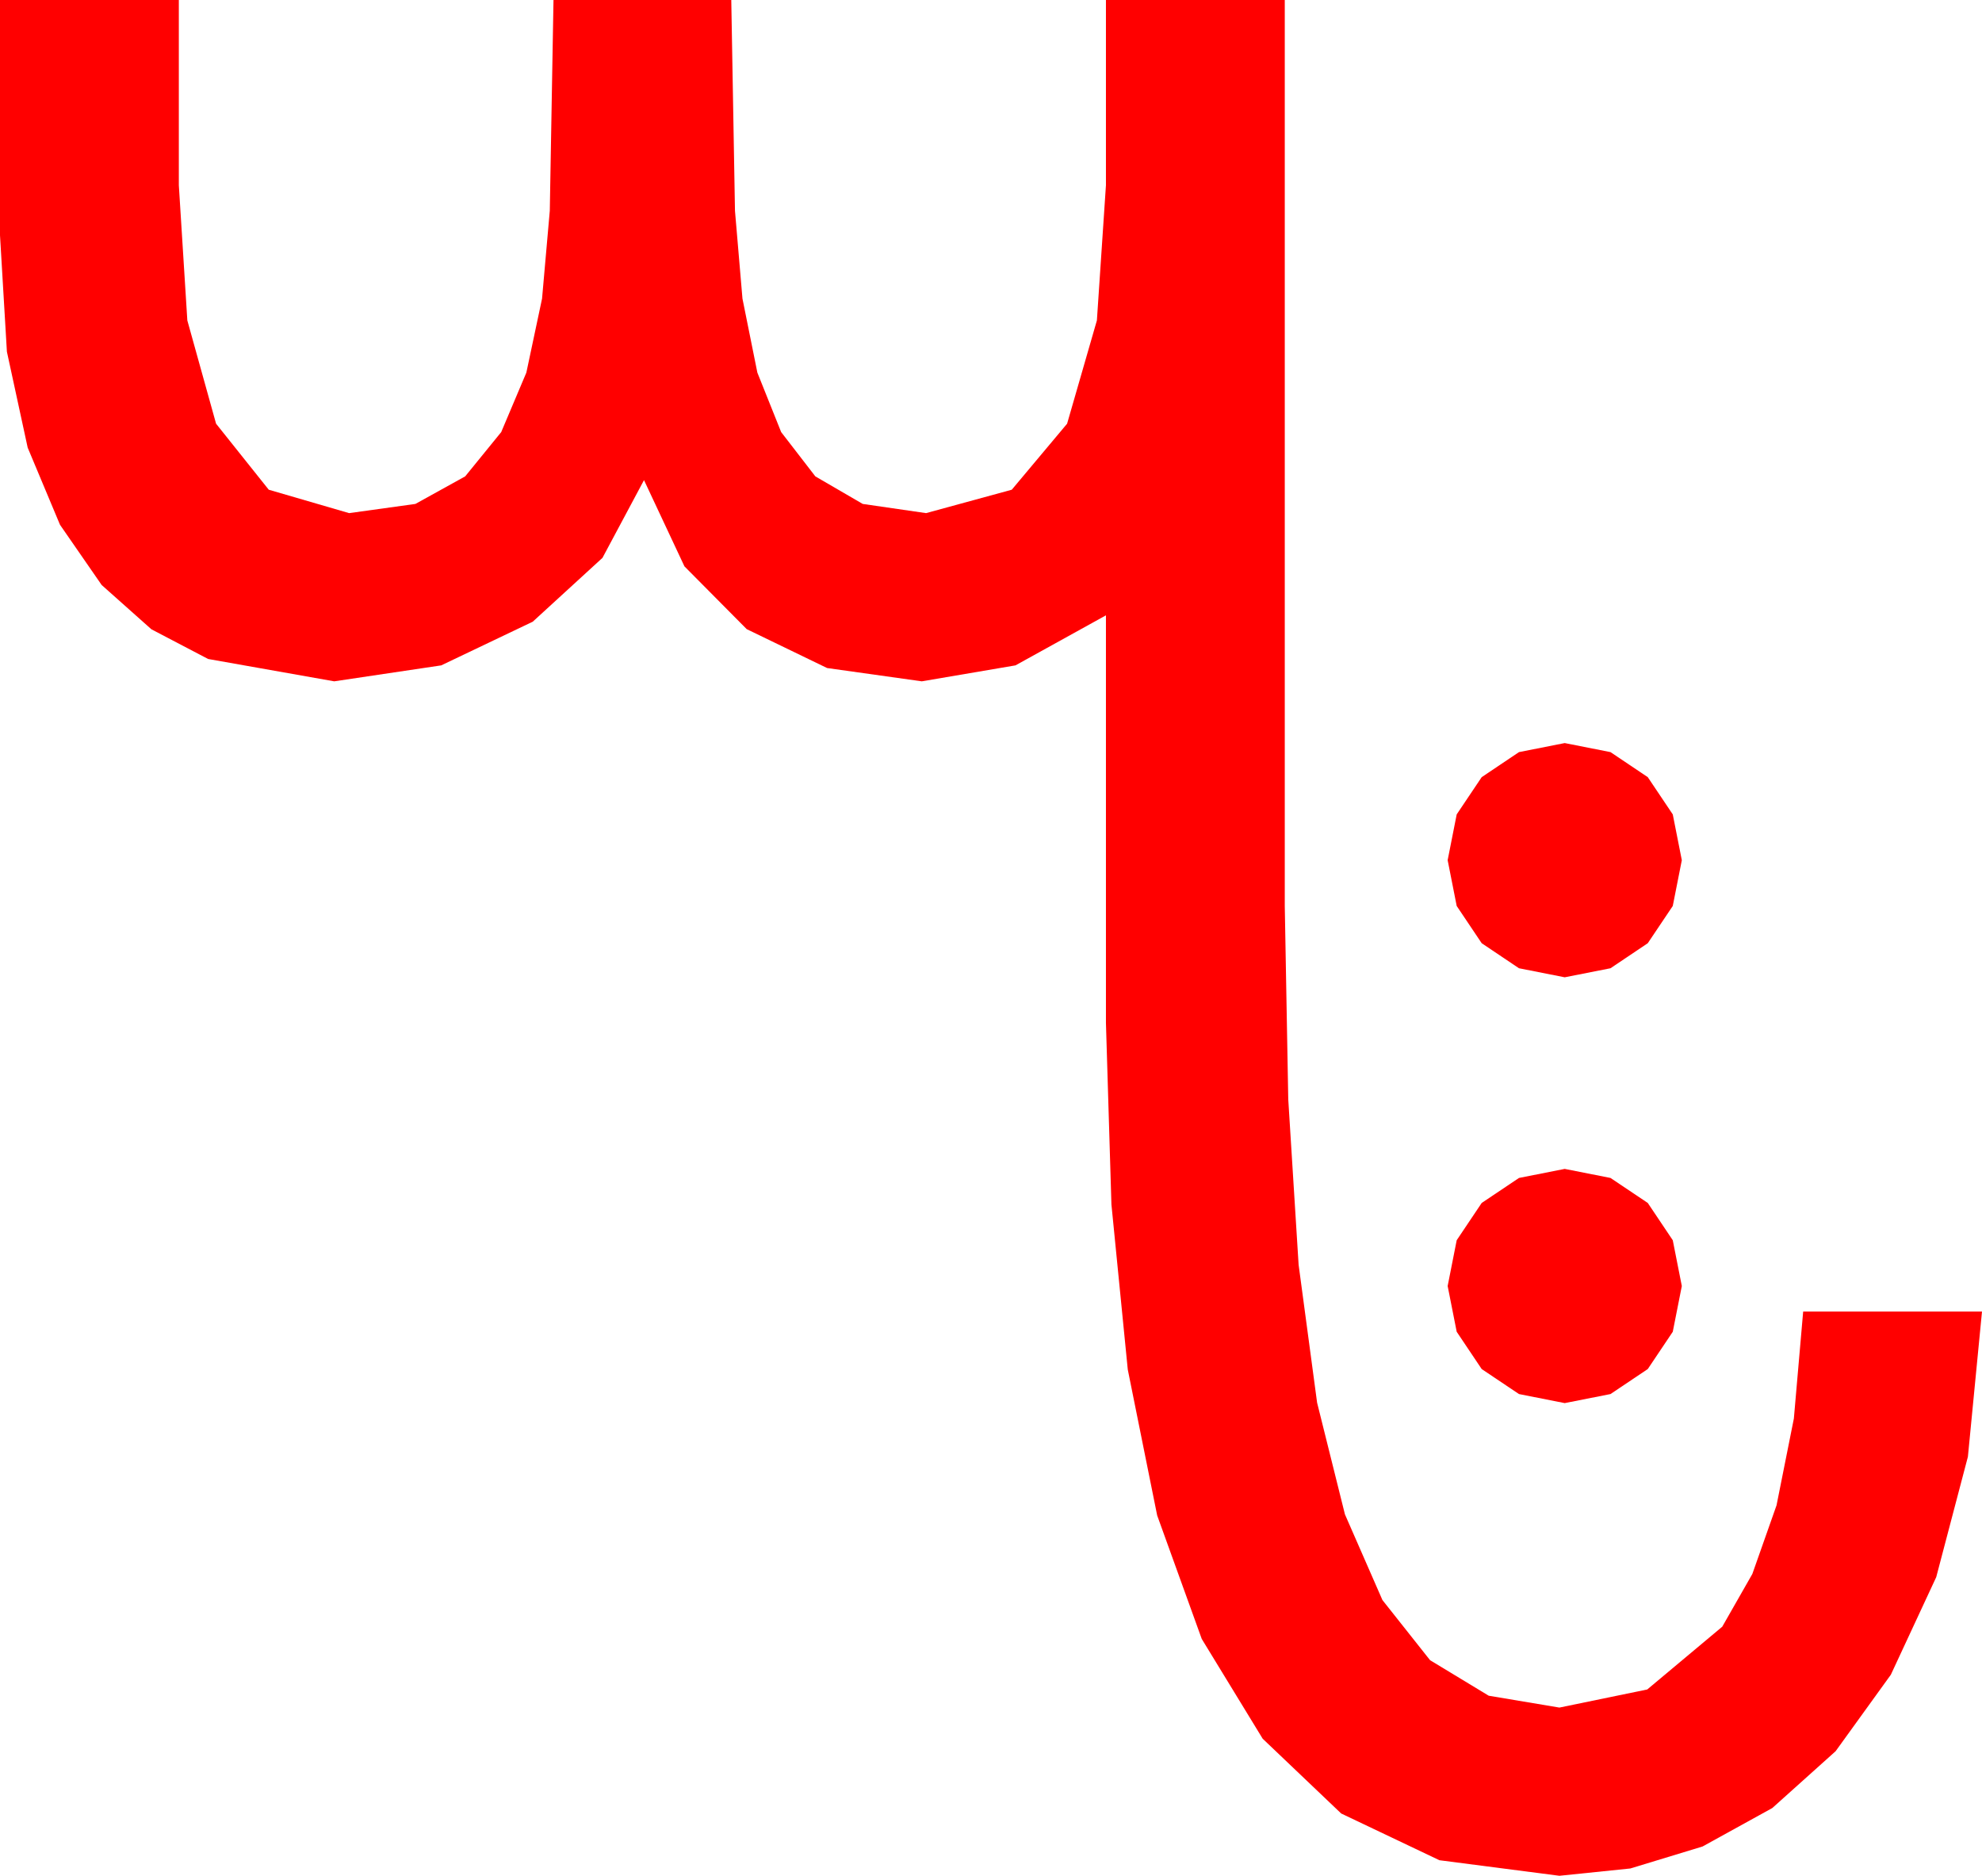 <?xml version="1.0" encoding="utf-8"?>
<!DOCTYPE svg PUBLIC "-//W3C//DTD SVG 1.1//EN" "http://www.w3.org/Graphics/SVG/1.1/DTD/svg11.dtd">
<svg width="54.551" height="51.621" xmlns="http://www.w3.org/2000/svg" xmlns:xlink="http://www.w3.org/1999/xlink" xmlns:xml="http://www.w3.org/XML/1998/namespace" version="1.1">
  <g>
    <g>
      <path style="fill:#FF0000;fill-opacity:1" d="M43.066,32.168L44.326,32.417 45.352,33.105 46.04,34.131 46.289,35.391 46.04,36.65 45.352,37.676 44.326,38.364 43.066,38.613 41.807,38.364 40.781,37.676 40.093,36.65 39.844,35.391 40.093,34.131 40.781,33.105 41.807,32.417 43.066,32.168z M43.066,20.449L44.326,20.698 45.352,21.387 46.04,22.412 46.289,23.672 46.04,24.932 45.352,25.957 44.326,26.646 43.066,26.895 41.807,26.646 40.781,25.957 40.093,24.932 39.844,23.672 40.093,22.412 40.781,21.387 41.807,20.698 43.066,20.449z M0,0L4.922,0 4.922,5.098 5.156,8.818 5.947,11.66 7.397,13.477 9.609,14.121 11.433,13.868 12.803,13.11 13.795,11.891 14.487,10.254 14.919,8.218 15.132,5.801 15.234,0 20.127,0 20.229,5.801 20.435,8.218 20.845,10.254 21.5,11.891 22.441,13.11 23.745,13.868 25.488,14.121 27.847,13.477 29.37,11.66 30.19,8.818 30.439,5.098 30.439,0 35.361,0 35.361,24.932 35.457,30.256 35.742,34.805 36.251,38.602 37.017,41.675 38.049,44.033 39.36,45.688 40.975,46.666 42.92,46.992 45.337,46.494 47.402,44.766 48.23,43.315 48.896,41.426 49.373,39.038 49.629,36.094 54.551,36.094 54.163,40.089 53.291,43.403 52.042,46.088 50.522,48.193 48.779,49.757 46.86,50.815 44.872,51.42 42.92,51.621 39.617,51.193 36.914,49.907 34.753,47.849 33.076,45.103 31.849,41.704 31.04,37.69 30.59,33.146 30.439,28.154 30.439,16.934 27.949,18.311 25.371,18.75 22.764,18.384 20.552,17.314 18.838,15.586 17.725,13.213 16.582,15.352 14.663,17.109 12.144,18.311 9.199,18.75 5.728,18.135 4.167,17.318 2.798,16.099 1.652,14.443 0.762,12.319 0.19,9.679 0,6.475 0,0z" />
    </g>
  </g>
</svg>